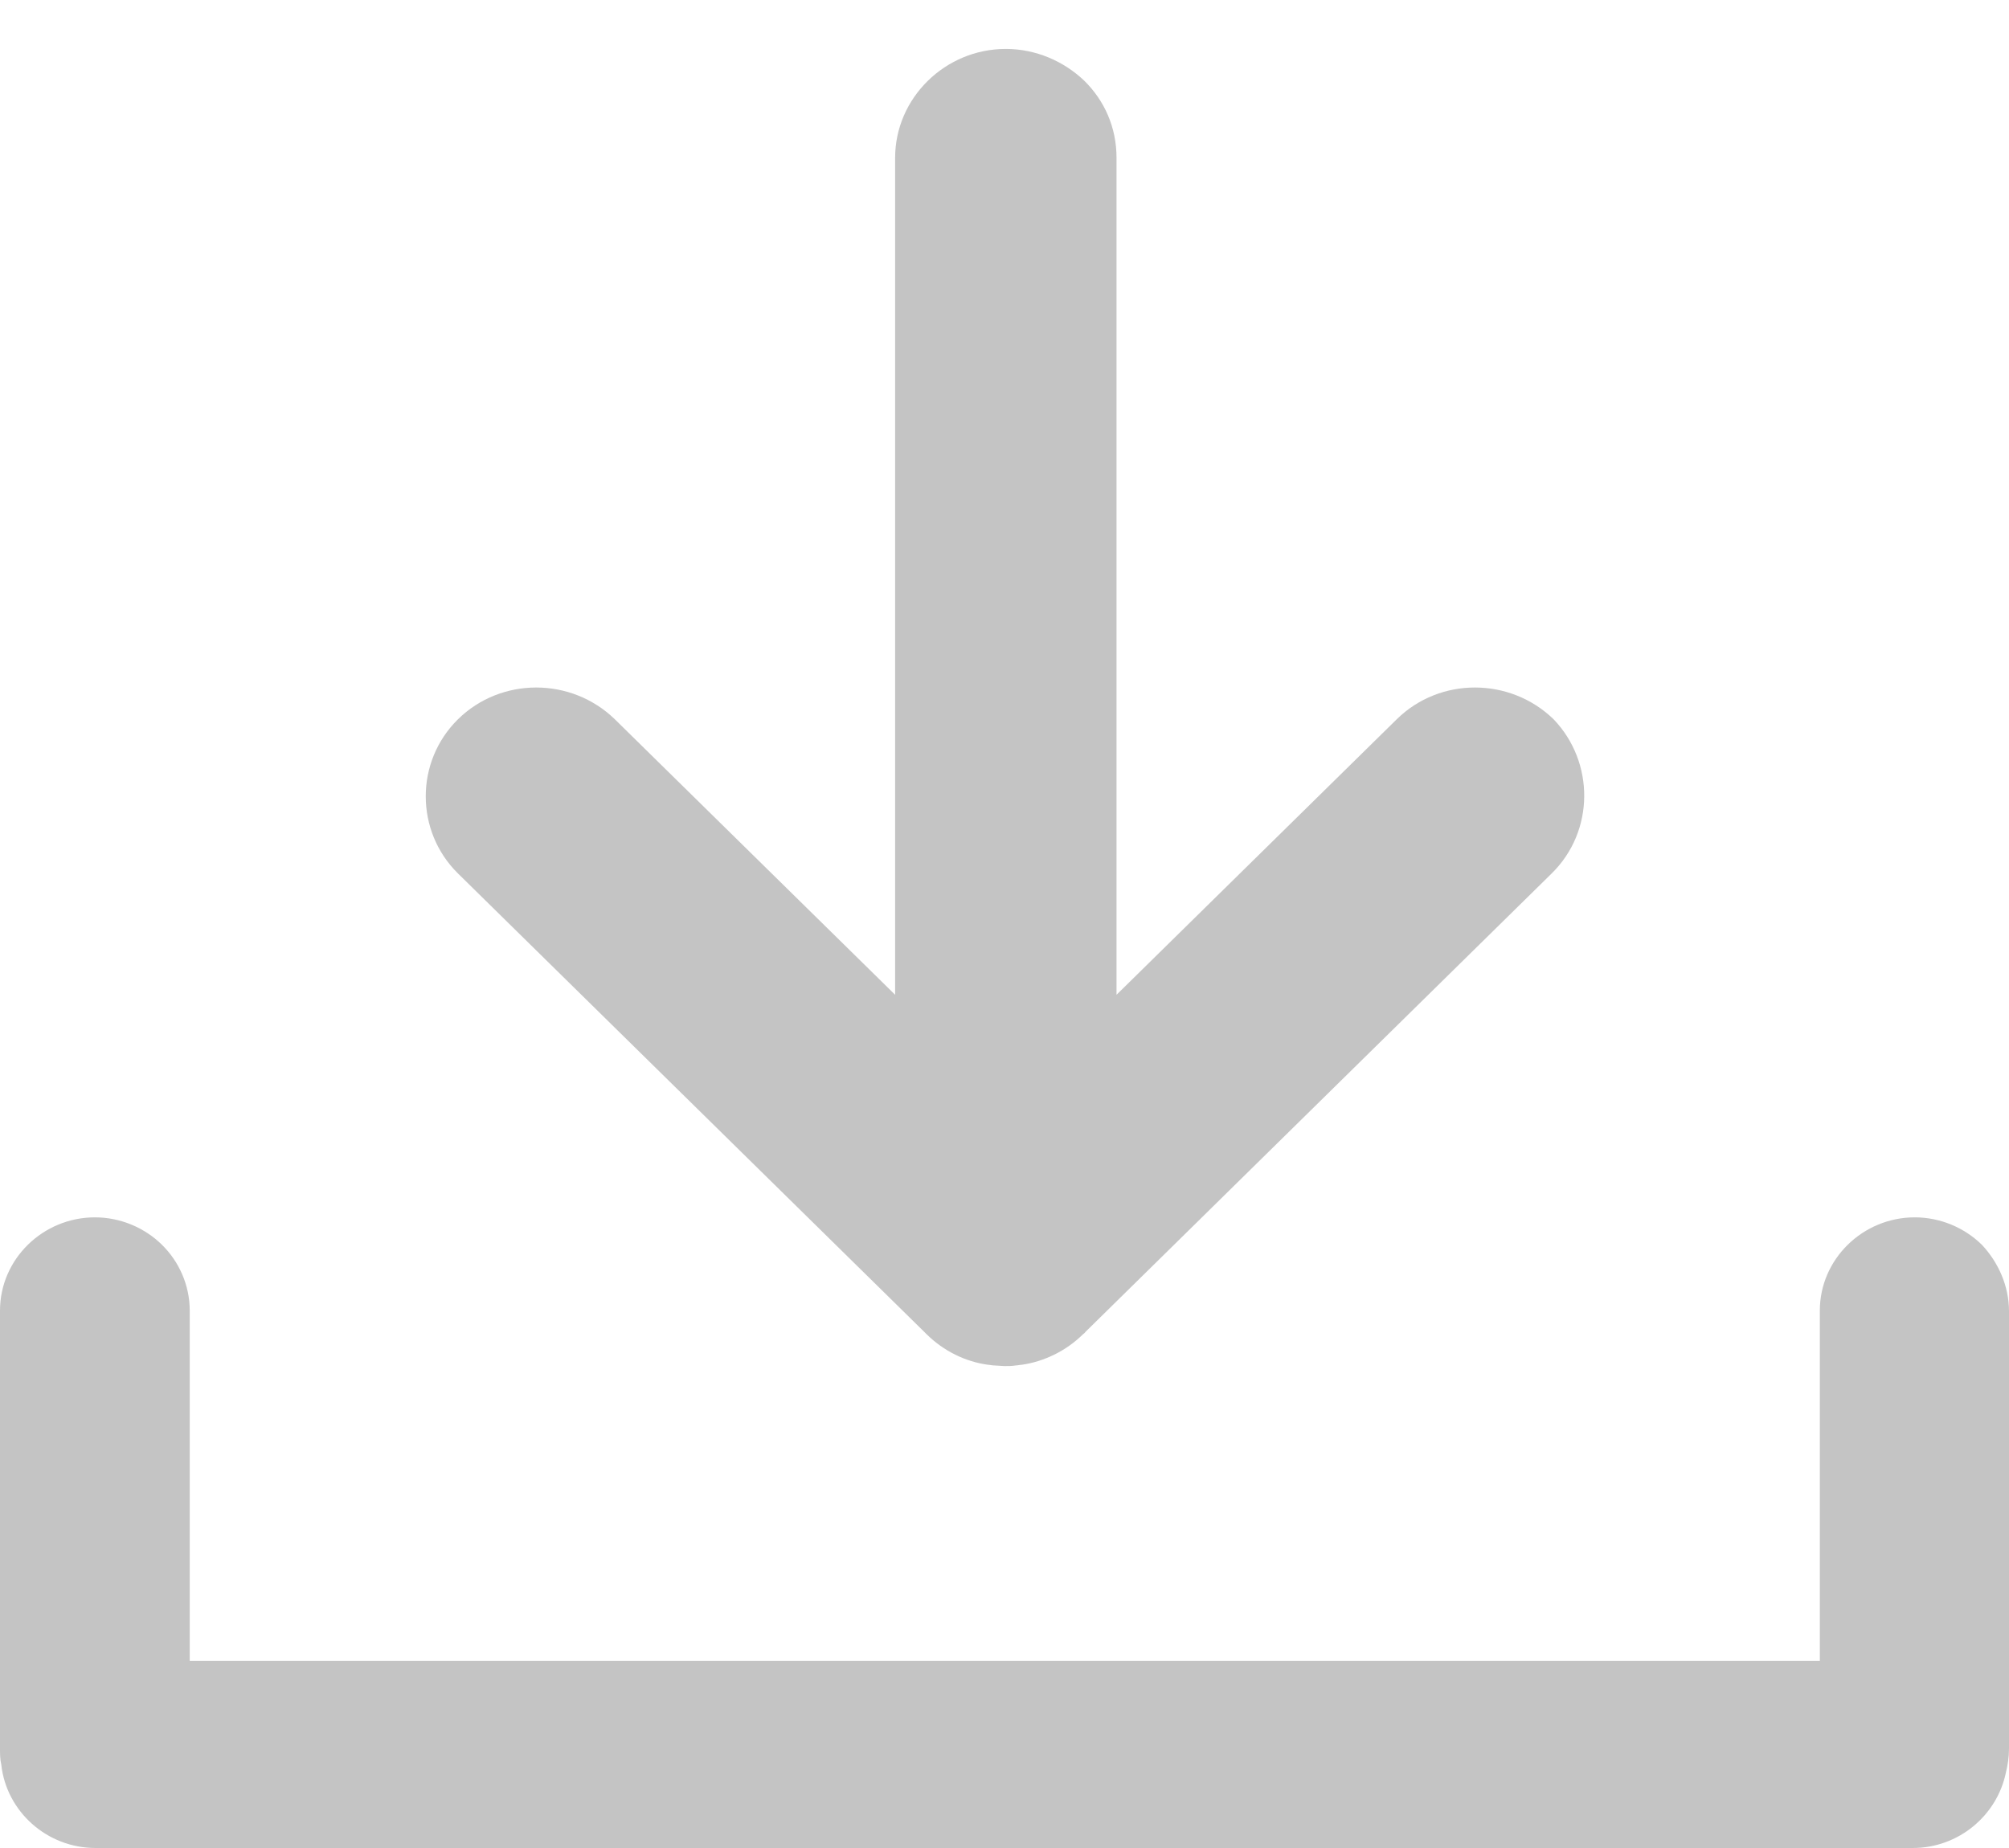 <svg width="25" height="23" viewBox="0 0 25 23" fill="none" xmlns="http://www.w3.org/2000/svg">
<path d="M25 16.32V21.762C25 21.87 24.984 21.971 24.961 22.063C24.85 22.598 24.37 23 23.803 23H1.189C0.582 23 0.079 22.543 0.016 21.963C0 21.893 0 21.831 0 21.754V16.312C0 15.67 0.535 15.151 1.181 15.151C1.503 15.151 1.803 15.283 2.015 15.492C2.228 15.701 2.361 15.995 2.361 16.312V20.67H22.646V16.312C22.646 15.67 23.182 15.151 23.827 15.151C24.15 15.151 24.449 15.283 24.662 15.492C24.866 15.709 25 16.003 25 16.32Z" fill="#C4C4C4"/>
<path d="M19.309 10.871L13.508 16.576C13.5 16.591 13.484 16.599 13.476 16.607C13.264 16.816 12.988 16.947 12.713 16.986C12.689 16.986 12.666 16.994 12.642 16.994C12.595 17.002 12.547 17.002 12.5 17.002L12.367 16.994C12.343 16.994 12.319 16.986 12.296 16.986C12.012 16.947 11.745 16.816 11.532 16.607C11.524 16.599 11.508 16.584 11.501 16.576L5.699 10.871C5.432 10.608 5.298 10.26 5.298 9.911C5.298 9.563 5.432 9.215 5.699 8.952C6.235 8.425 7.108 8.425 7.651 8.952L11.139 12.381V1.964C11.139 1.221 11.76 0.609 12.516 0.609C12.894 0.609 13.24 0.764 13.492 1.004C13.744 1.252 13.894 1.585 13.894 1.964V12.381L17.381 8.952C17.916 8.425 18.79 8.425 19.333 8.952C19.845 9.486 19.845 10.345 19.309 10.871Z" fill="#C4C4C4"/>
</svg>
